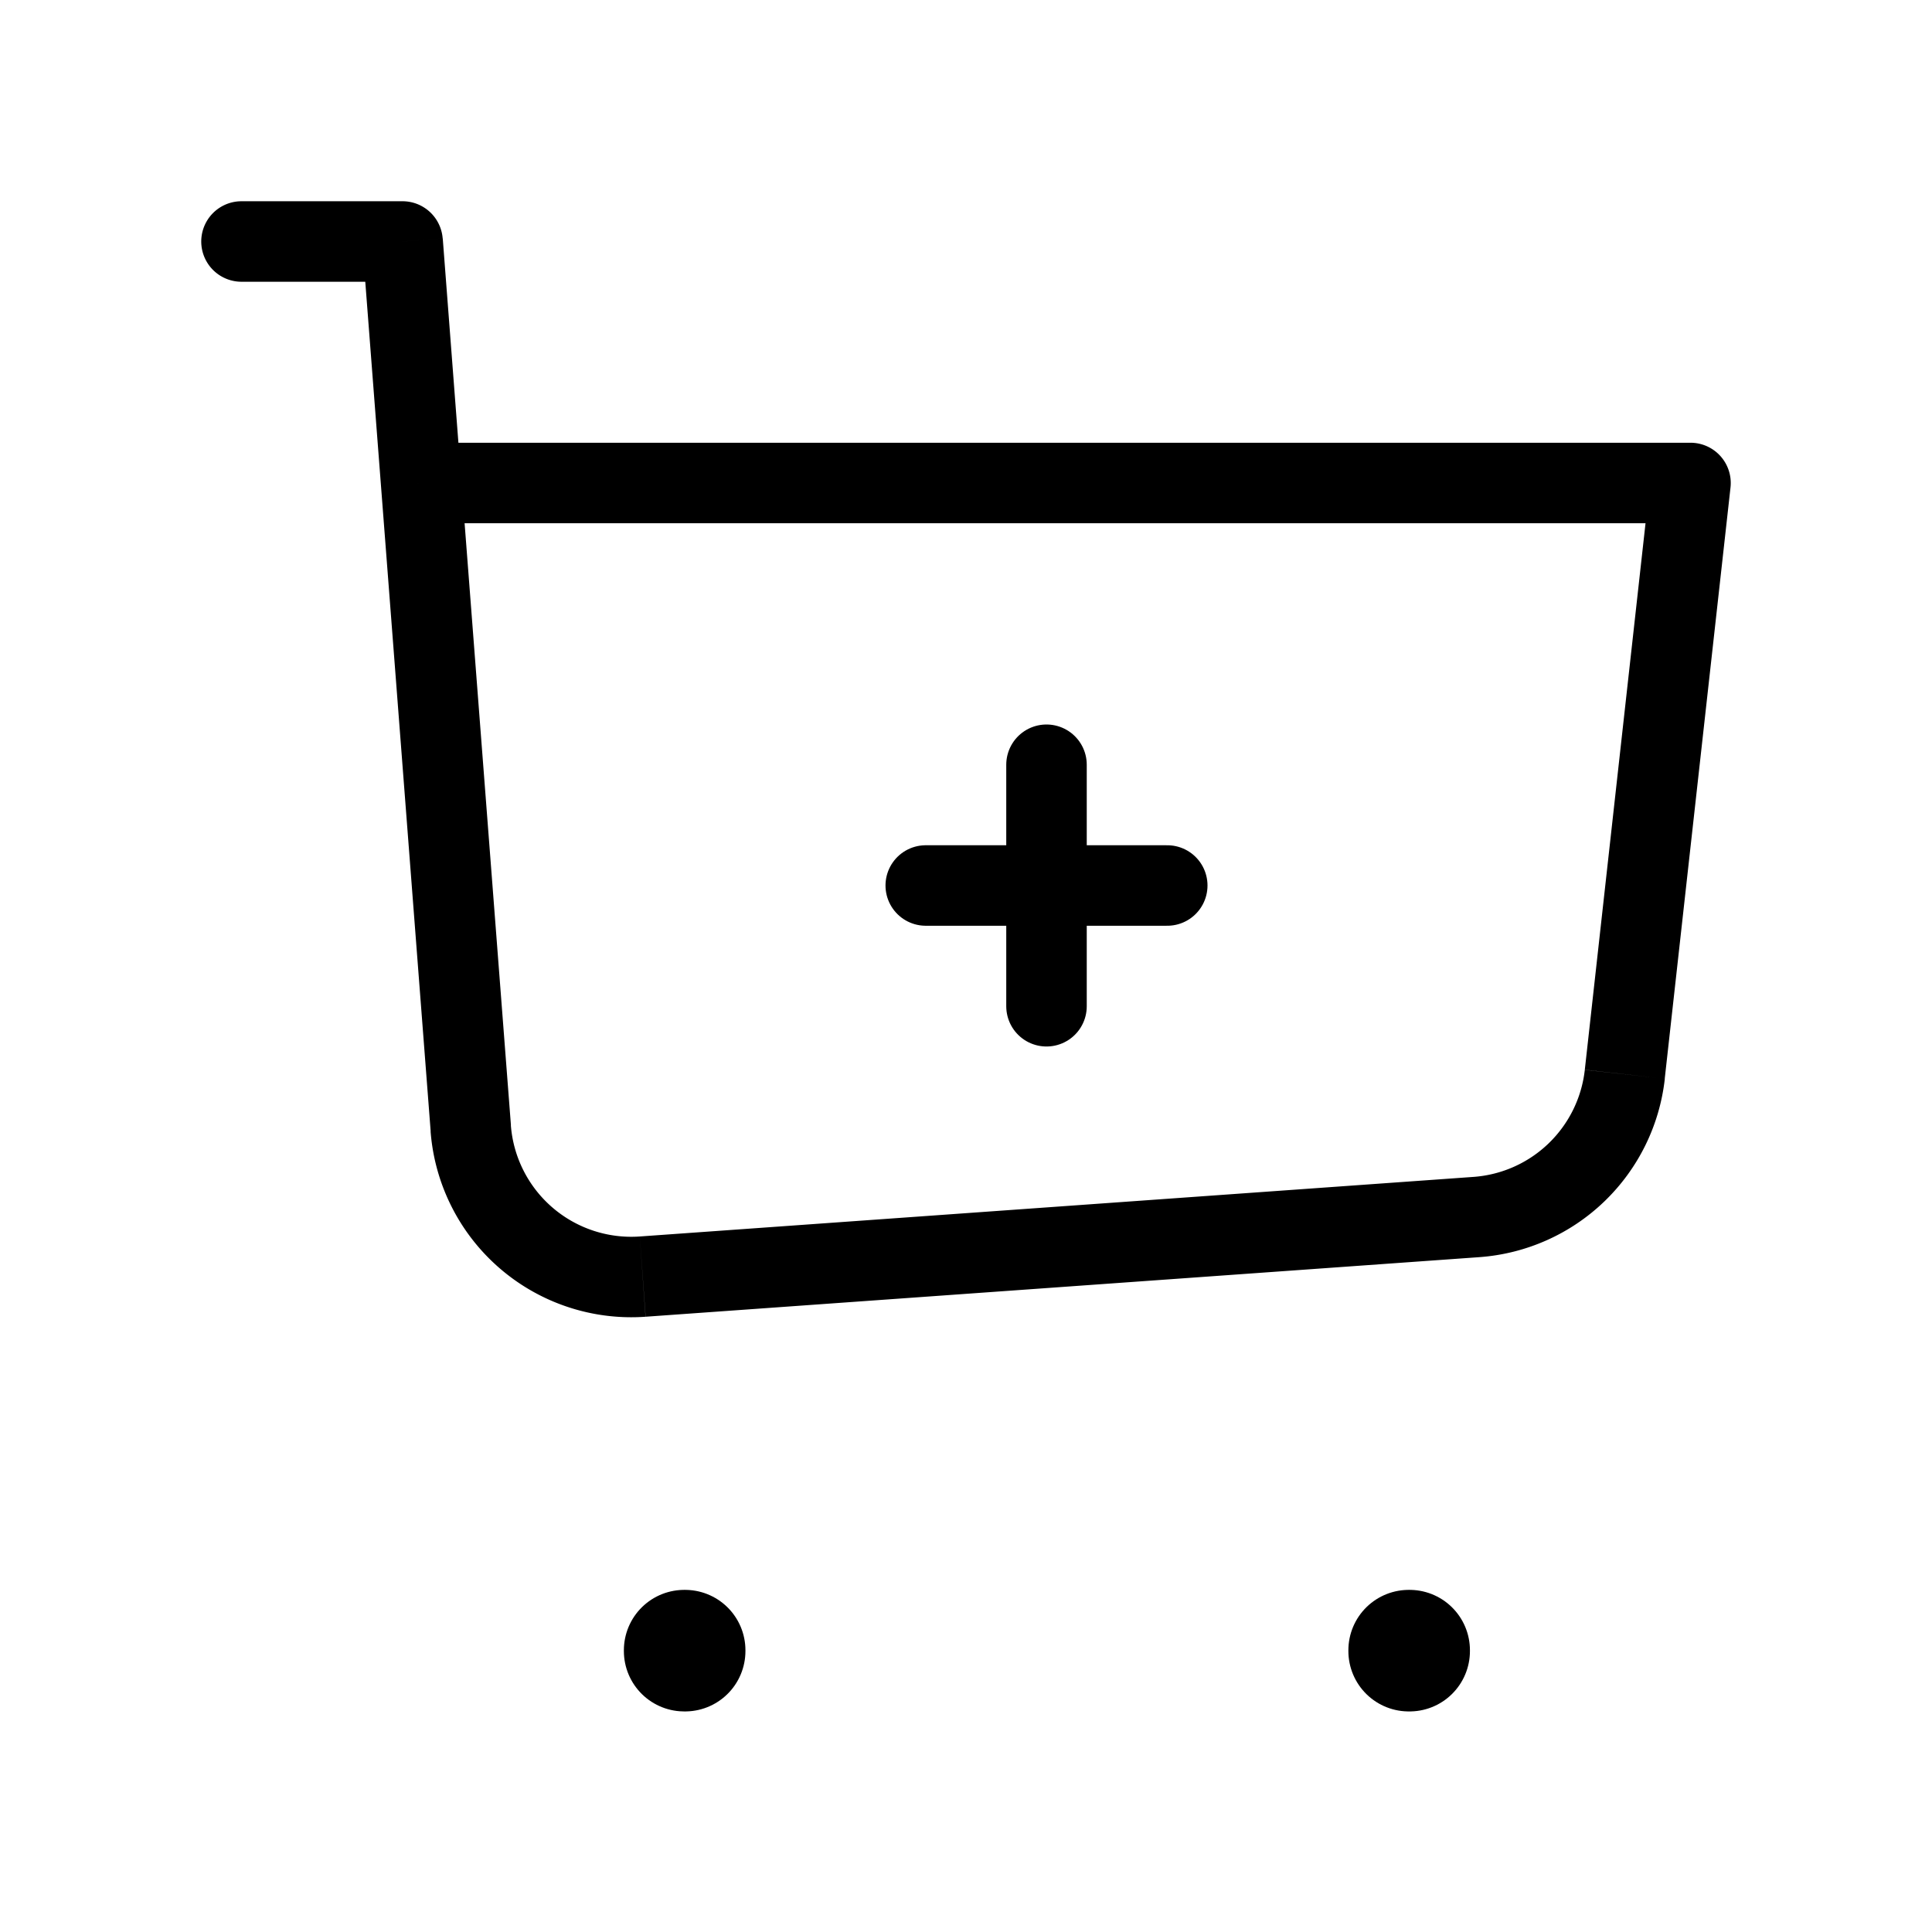 <svg xmlns="http://www.w3.org/2000/svg" width="1em" height="1em" viewBox="0 0 24 24"><g fill="none"><path fill="currentColor" d="M3 2.5a.5.5 0 0 0 0 1zM5 3l.499-.038A.5.5 0 0 0 5 2.5zm16 3l.497.055A.5.5 0 0 0 21 5.5zM5.23 6l-.498.038zm13.109 9.119l.035.498zm-10.355.74l-.036-.5zM3 3.5h2v-1H3zm5.02 12.857l10.354-.74l-.071-.997l-10.355.74zM20.68 13.4l.817-7.345l-.994-.11l-.816 7.344zM4.502 3.038l.231 3l.997-.076l-.23-3zm.231 3l.617 8.017l.997-.077l-.617-8.016zM21 5.5H5.23v1H21zm-2.626 10.117a2.5 2.5 0 0 0 2.307-2.217l-.994-.11a1.5 1.5 0 0 1-1.384 1.33zM7.948 15.36a1.5 1.5 0 0 1-1.602-1.382l-.997.077a2.5 2.5 0 0 0 2.67 2.302z"/><path stroke="currentColor" stroke-linecap="round" stroke-linejoin="round" d="M13 9.5v3M11.5 11h3"/><path stroke="currentColor" stroke-linejoin="round" stroke-width="1.5" d="M17.5 20.5h.01v.01h-.01zm-9 0h.01v.01H8.5z"/></g></svg>